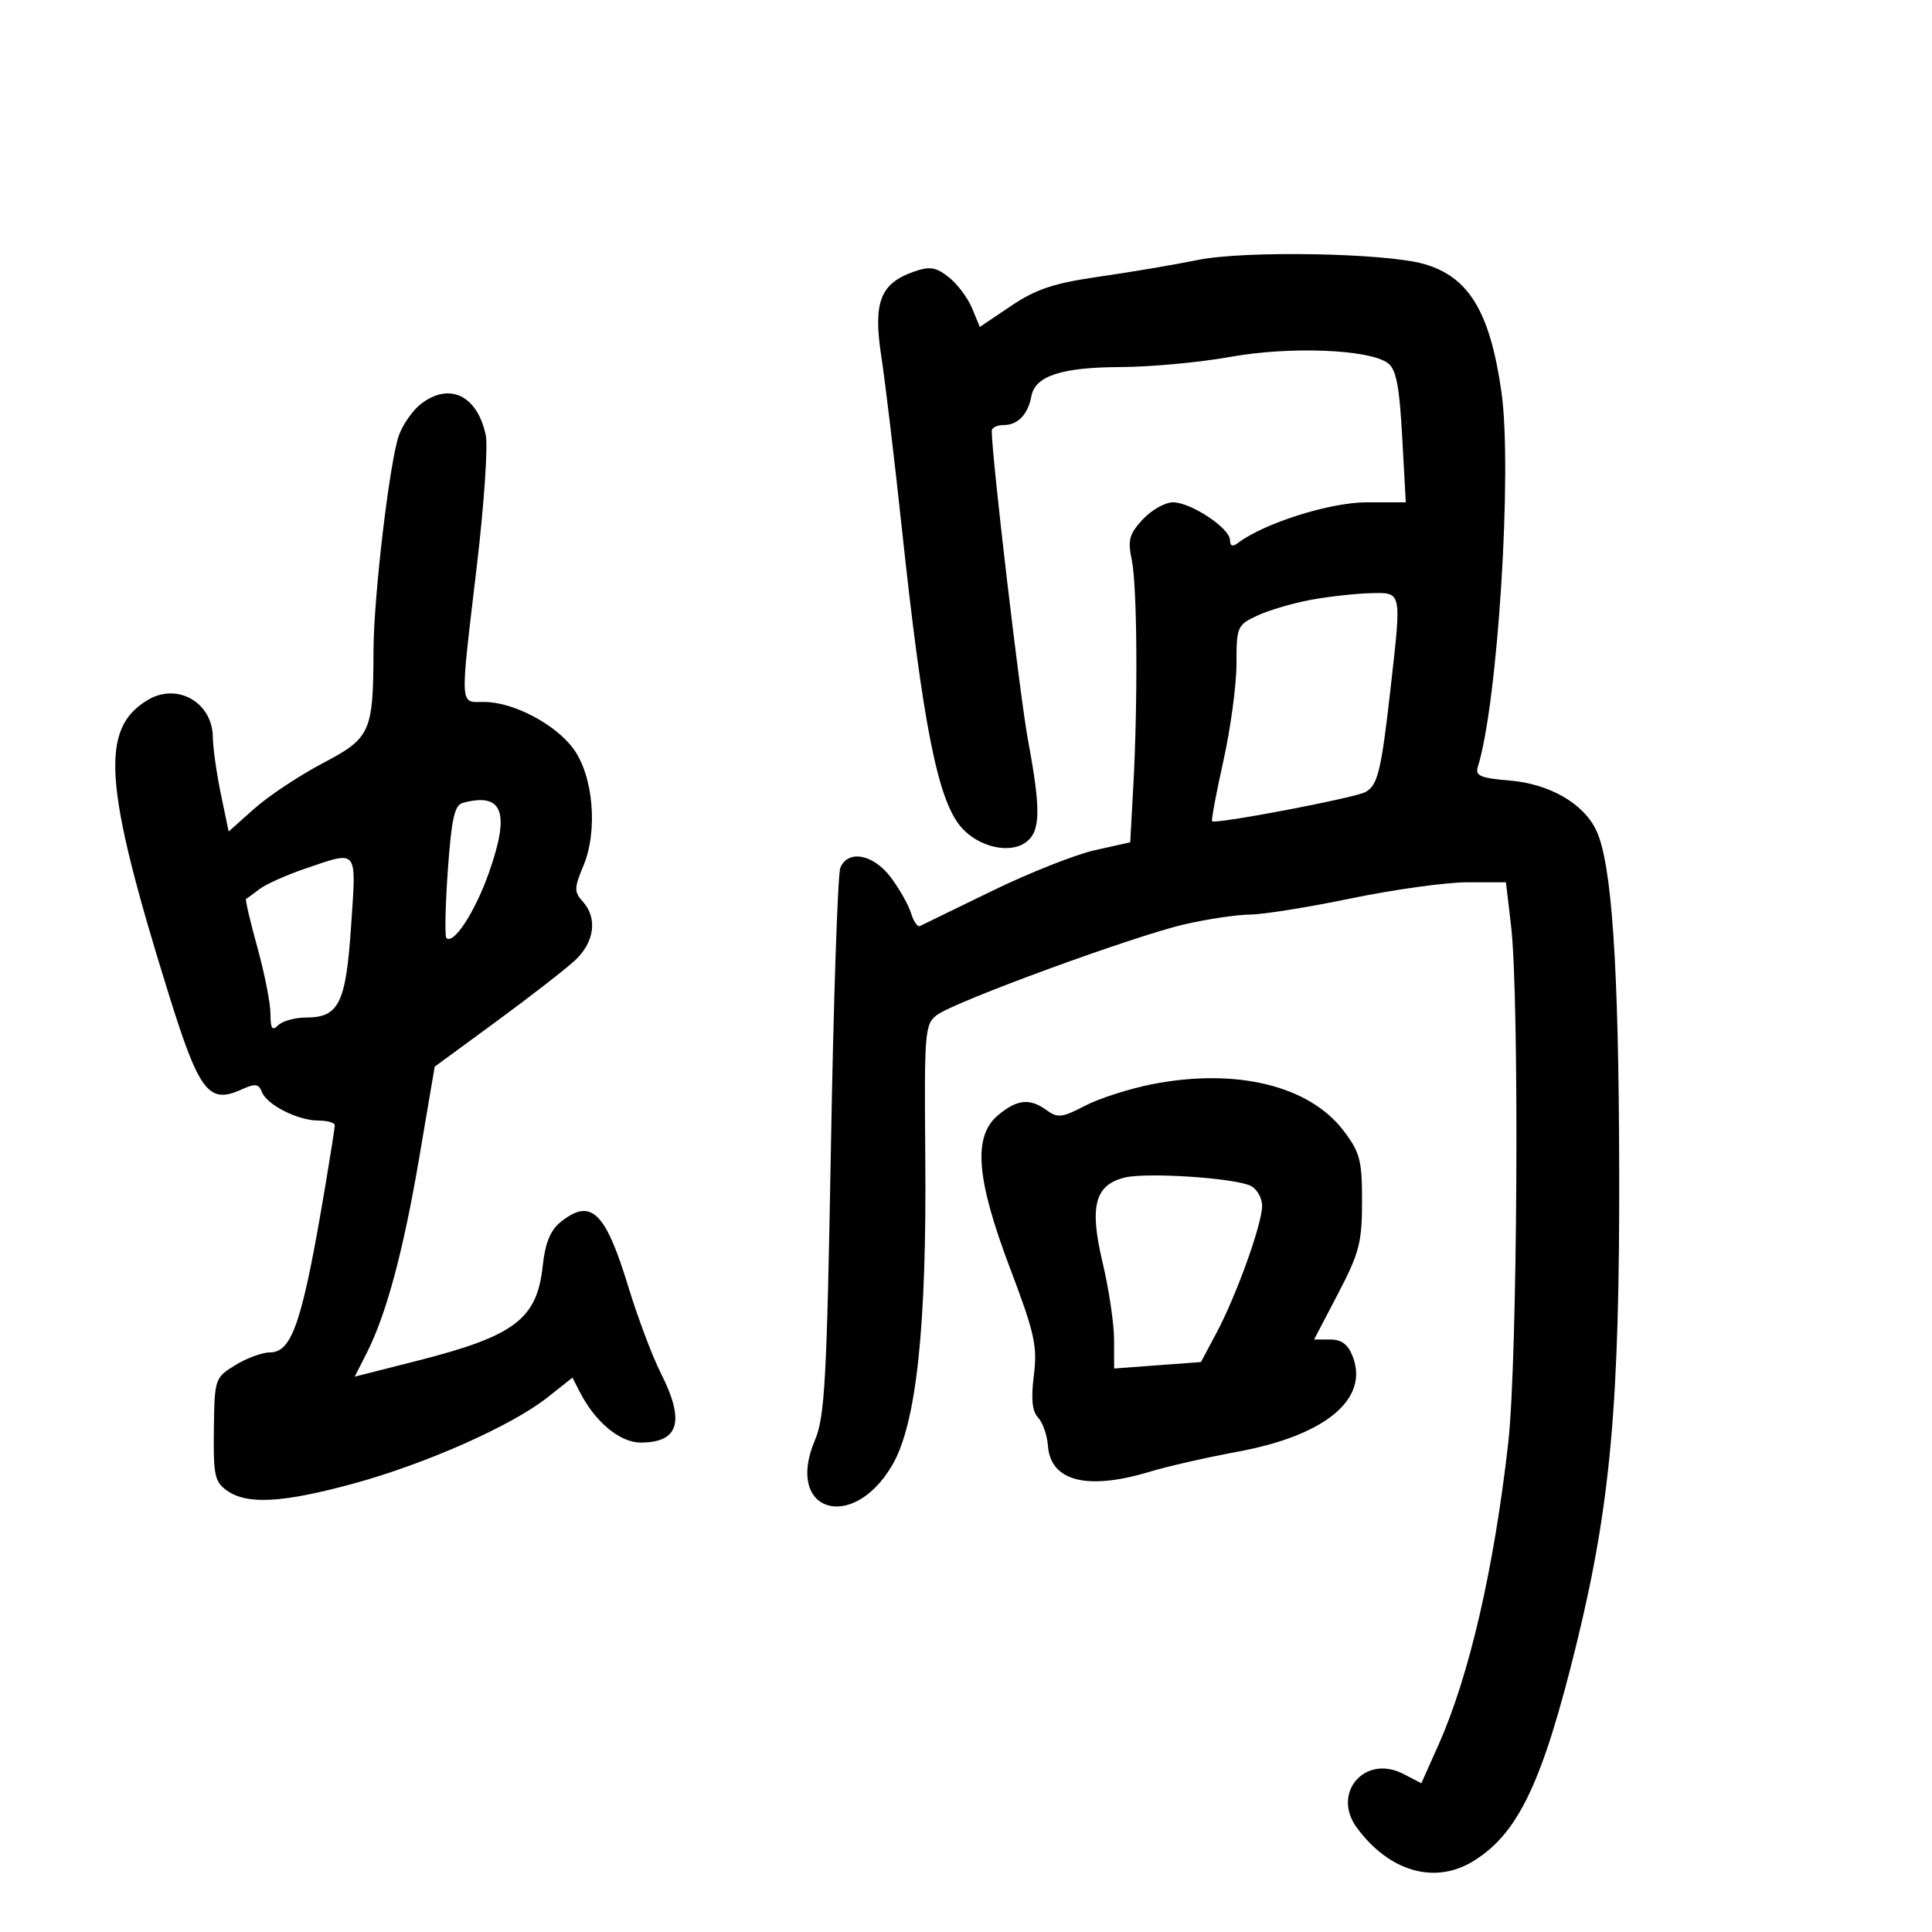 <svg xmlns="http://www.w3.org/2000/svg" width="300" height="300" viewBox="0 0 300 300" version="1.1">
	<path d="M 186 40.368 C 182.425 41.096, 175.532 42.263, 170.681 42.960 C 163.646 43.971, 160.880 44.889, 157.004 47.497 L 152.146 50.767 150.938 47.849 C 150.273 46.245, 148.644 44.078, 147.317 43.035 C 145.325 41.468, 144.381 41.320, 141.899 42.185 C 136.689 44.001, 135.561 46.922, 136.841 55.277 C 137.449 59.250, 138.879 71.220, 140.019 81.878 C 143.314 112.698, 145.626 124.329, 149.284 128.485 C 151.974 131.540, 156.798 132.645, 159.311 130.781 C 161.580 129.098, 161.649 125.774, 159.640 115 C 158.385 108.268, 154 70.877, 154 66.906 C 154 66.408, 154.845 66, 155.878 66 C 158.048 66, 159.628 64.345, 160.151 61.525 C 160.737 58.371, 164.829 57.032, 174 56.996 C 178.675 56.978, 186.325 56.270, 191 55.423 C 200.236 53.750, 212.564 54.229, 215.498 56.375 C 216.793 57.322, 217.292 59.878, 217.729 67.797 L 218.291 78 212.211 78 C 206.543 78, 196.296 81.233, 192.250 84.298 C 191.397 84.944, 190.998 84.809, 190.993 83.872 C 190.984 82.021, 184.922 78, 182.140 78 C 180.911 78, 178.794 79.198, 177.437 80.662 C 175.349 82.915, 175.088 83.875, 175.735 86.912 C 176.584 90.894, 176.706 108.823, 175.975 122.146 L 175.500 130.792 170 132.020 C 166.975 132.695, 159.775 135.551, 154 138.366 C 148.225 141.181, 143.201 143.625, 142.835 143.797 C 142.469 143.969, 141.854 143.073, 141.469 141.805 C 141.083 140.537, 139.672 138.037, 138.333 136.250 C 135.627 132.638, 131.678 131.883, 130.487 134.750 C 130.088 135.713, 129.431 155.175, 129.028 178 C 128.386 214.431, 128.079 220.011, 126.523 223.683 C 121.836 234.736, 132.348 238.088, 138.544 227.516 C 142.291 221.122, 143.906 206.086, 143.678 179.728 C 143.509 160.141, 143.602 159.012, 145.500 157.599 C 148.327 155.494, 176.212 145.293, 184 143.514 C 187.575 142.698, 192.129 142.023, 194.119 142.015 C 196.110 142.007, 203.169 140.875, 209.806 139.500 C 216.443 138.125, 224.566 137, 227.857 137 L 233.841 137 234.636 143.750 C 235.947 154.874, 235.643 211.234, 234.203 224 C 231.998 243.542, 228.149 260.221, 223.373 270.926 L 220.707 276.900 217.902 275.449 C 211.924 272.358, 206.712 278.437, 210.712 283.837 C 215.739 290.626, 222.775 292.654, 228.720 289.029 C 235.770 284.731, 239.552 276.758, 244.864 255 C 250.099 233.559, 251.510 217.762, 251.428 181.500 C 251.357 149.741, 250.278 133.922, 247.837 128.871 C 245.829 124.717, 240.567 121.712, 234.408 121.201 C 229.934 120.830, 229.038 120.454, 229.460 119.124 C 232.568 109.321, 234.865 72.916, 233.138 60.828 C 231.362 48.400, 228.068 42.968, 221.105 40.989 C 215.069 39.274, 193.263 38.888, 186 40.368 M 65.301 62.772 C 64.092 63.723, 62.597 65.850, 61.978 67.500 C 60.540 71.335, 58.023 92.519, 57.998 101 C 57.959 113.718, 57.565 114.594, 50.117 118.512 C 46.477 120.427, 41.701 123.596, 39.503 125.555 L 35.505 129.117 34.296 123.309 C 33.631 120.114, 33.068 116.107, 33.044 114.405 C 32.968 109.073, 27.546 105.974, 22.995 108.662 C 15.458 113.115, 16.073 121.878, 26.210 154.409 C 30.942 169.595, 32.407 171.503, 37.542 169.163 C 39.614 168.219, 40.173 168.287, 40.655 169.543 C 41.429 171.559, 46.245 174, 49.450 174 C 50.853 174, 51.992 174.338, 51.983 174.750 C 51.973 175.162, 51.323 179.325, 50.538 184 C 46.979 205.195, 45.386 210, 41.919 210 C 40.718 210, 38.291 210.893, 36.524 211.985 C 33.360 213.941, 33.311 214.087, 33.209 221.965 C 33.116 229.099, 33.339 230.124, 35.275 231.480 C 38.404 233.672, 43.903 233.362, 54.865 230.376 C 66.098 227.316, 79.469 221.381, 85.003 216.998 L 88.887 213.921 90.066 216.211 C 92.449 220.839, 96.271 224, 99.487 224 C 105.449 224, 106.403 220.702, 102.606 213.210 C 101.290 210.611, 99.015 204.559, 97.550 199.759 C 93.987 188.075, 91.746 185.956, 87.012 189.789 C 85.459 191.046, 84.646 193.055, 84.277 196.539 C 83.398 204.840, 79.937 207.455, 64.708 211.322 L 55.078 213.767 56.926 210.134 C 59.992 204.106, 62.637 194.255, 65.133 179.565 L 67.500 165.630 77 158.662 C 82.225 154.829, 87.737 150.553, 89.250 149.160 C 92.316 146.335, 92.823 142.567, 90.486 139.984 C 89.133 138.489, 89.144 137.900, 90.590 134.438 C 92.872 128.977, 92.133 120.452, 89.013 116.231 C 86.189 112.412, 79.664 109, 75.184 109 C 71.325 109, 71.395 110.294, 74.040 87.906 C 75.162 78.409, 75.787 69.257, 75.428 67.569 C 74.111 61.358, 69.737 59.287, 65.301 62.772 M 203.500 93.149 C 200.750 93.658, 197.037 94.754, 195.250 95.584 C 192.115 97.040, 192 97.306, 192 103.058 C 192 106.338, 191.085 113.127, 189.968 118.145 C 188.850 123.163, 188.062 127.383, 188.218 127.522 C 188.768 128.015, 210.274 123.924, 212.007 122.996 C 213.951 121.956, 214.481 119.752, 215.971 106.500 C 217.641 91.657, 217.714 91.981, 212.750 92.112 C 210.412 92.173, 206.250 92.640, 203.500 93.149 M 71.875 124.665 C 70.576 125.012, 70.108 127.108, 69.539 135.130 C 69.148 140.647, 69.047 145.380, 69.314 145.647 C 70.416 146.750, 73.768 141.611, 75.918 135.518 C 79.242 126.103, 78.090 123.008, 71.875 124.665 M 47.286 134.917 C 44.419 135.895, 41.269 137.311, 40.286 138.064 C 39.304 138.818, 38.370 139.504, 38.211 139.589 C 38.052 139.675, 38.840 143.055, 39.961 147.102 C 41.082 151.149, 42 155.796, 42 157.430 C 42 159.740, 42.267 160.133, 43.200 159.200 C 43.860 158.540, 45.815 158, 47.545 158 C 52.632 158, 53.718 155.781, 54.521 143.750 C 55.333 131.591, 55.706 132.047, 47.286 134.917 M 179 168.338 C 175.425 169.032, 170.690 170.547, 168.479 171.704 C 164.955 173.547, 164.219 173.634, 162.537 172.404 C 159.923 170.492, 157.958 170.686, 155 173.146 C 151.050 176.432, 151.558 182.989, 156.845 196.946 C 160.659 207.015, 161.104 209.016, 160.535 213.569 C 160.079 217.217, 160.273 219.152, 161.194 220.123 C 161.912 220.880, 162.600 222.847, 162.721 224.493 C 163.131 230.028, 168.826 231.471, 178.591 228.513 C 181.291 227.695, 187.412 226.303, 192.194 225.419 C 205.762 222.912, 212.582 217.290, 210.070 210.684 C 209.339 208.760, 208.342 208, 206.550 208 L 204.051 208 207.776 200.870 C 211.069 194.564, 211.500 192.908, 211.500 186.542 C 211.500 180.145, 211.178 178.922, 208.608 175.553 C 203.285 168.574, 191.976 165.818, 179 168.338 M 174.711 182.838 C 170.014 183.953, 169.126 187.282, 171.200 196 C 172.181 200.125, 172.988 205.525, 172.991 208 L 172.998 212.500 179.739 212 L 186.481 211.500 188.881 207 C 191.963 201.222, 195.952 190.143, 195.979 187.285 C 195.991 186.067, 195.213 184.660, 194.250 184.158 C 191.903 182.933, 178.204 182.008, 174.711 182.838" stroke="none" fill="black" fill-rule="evenodd"/>
</svg>